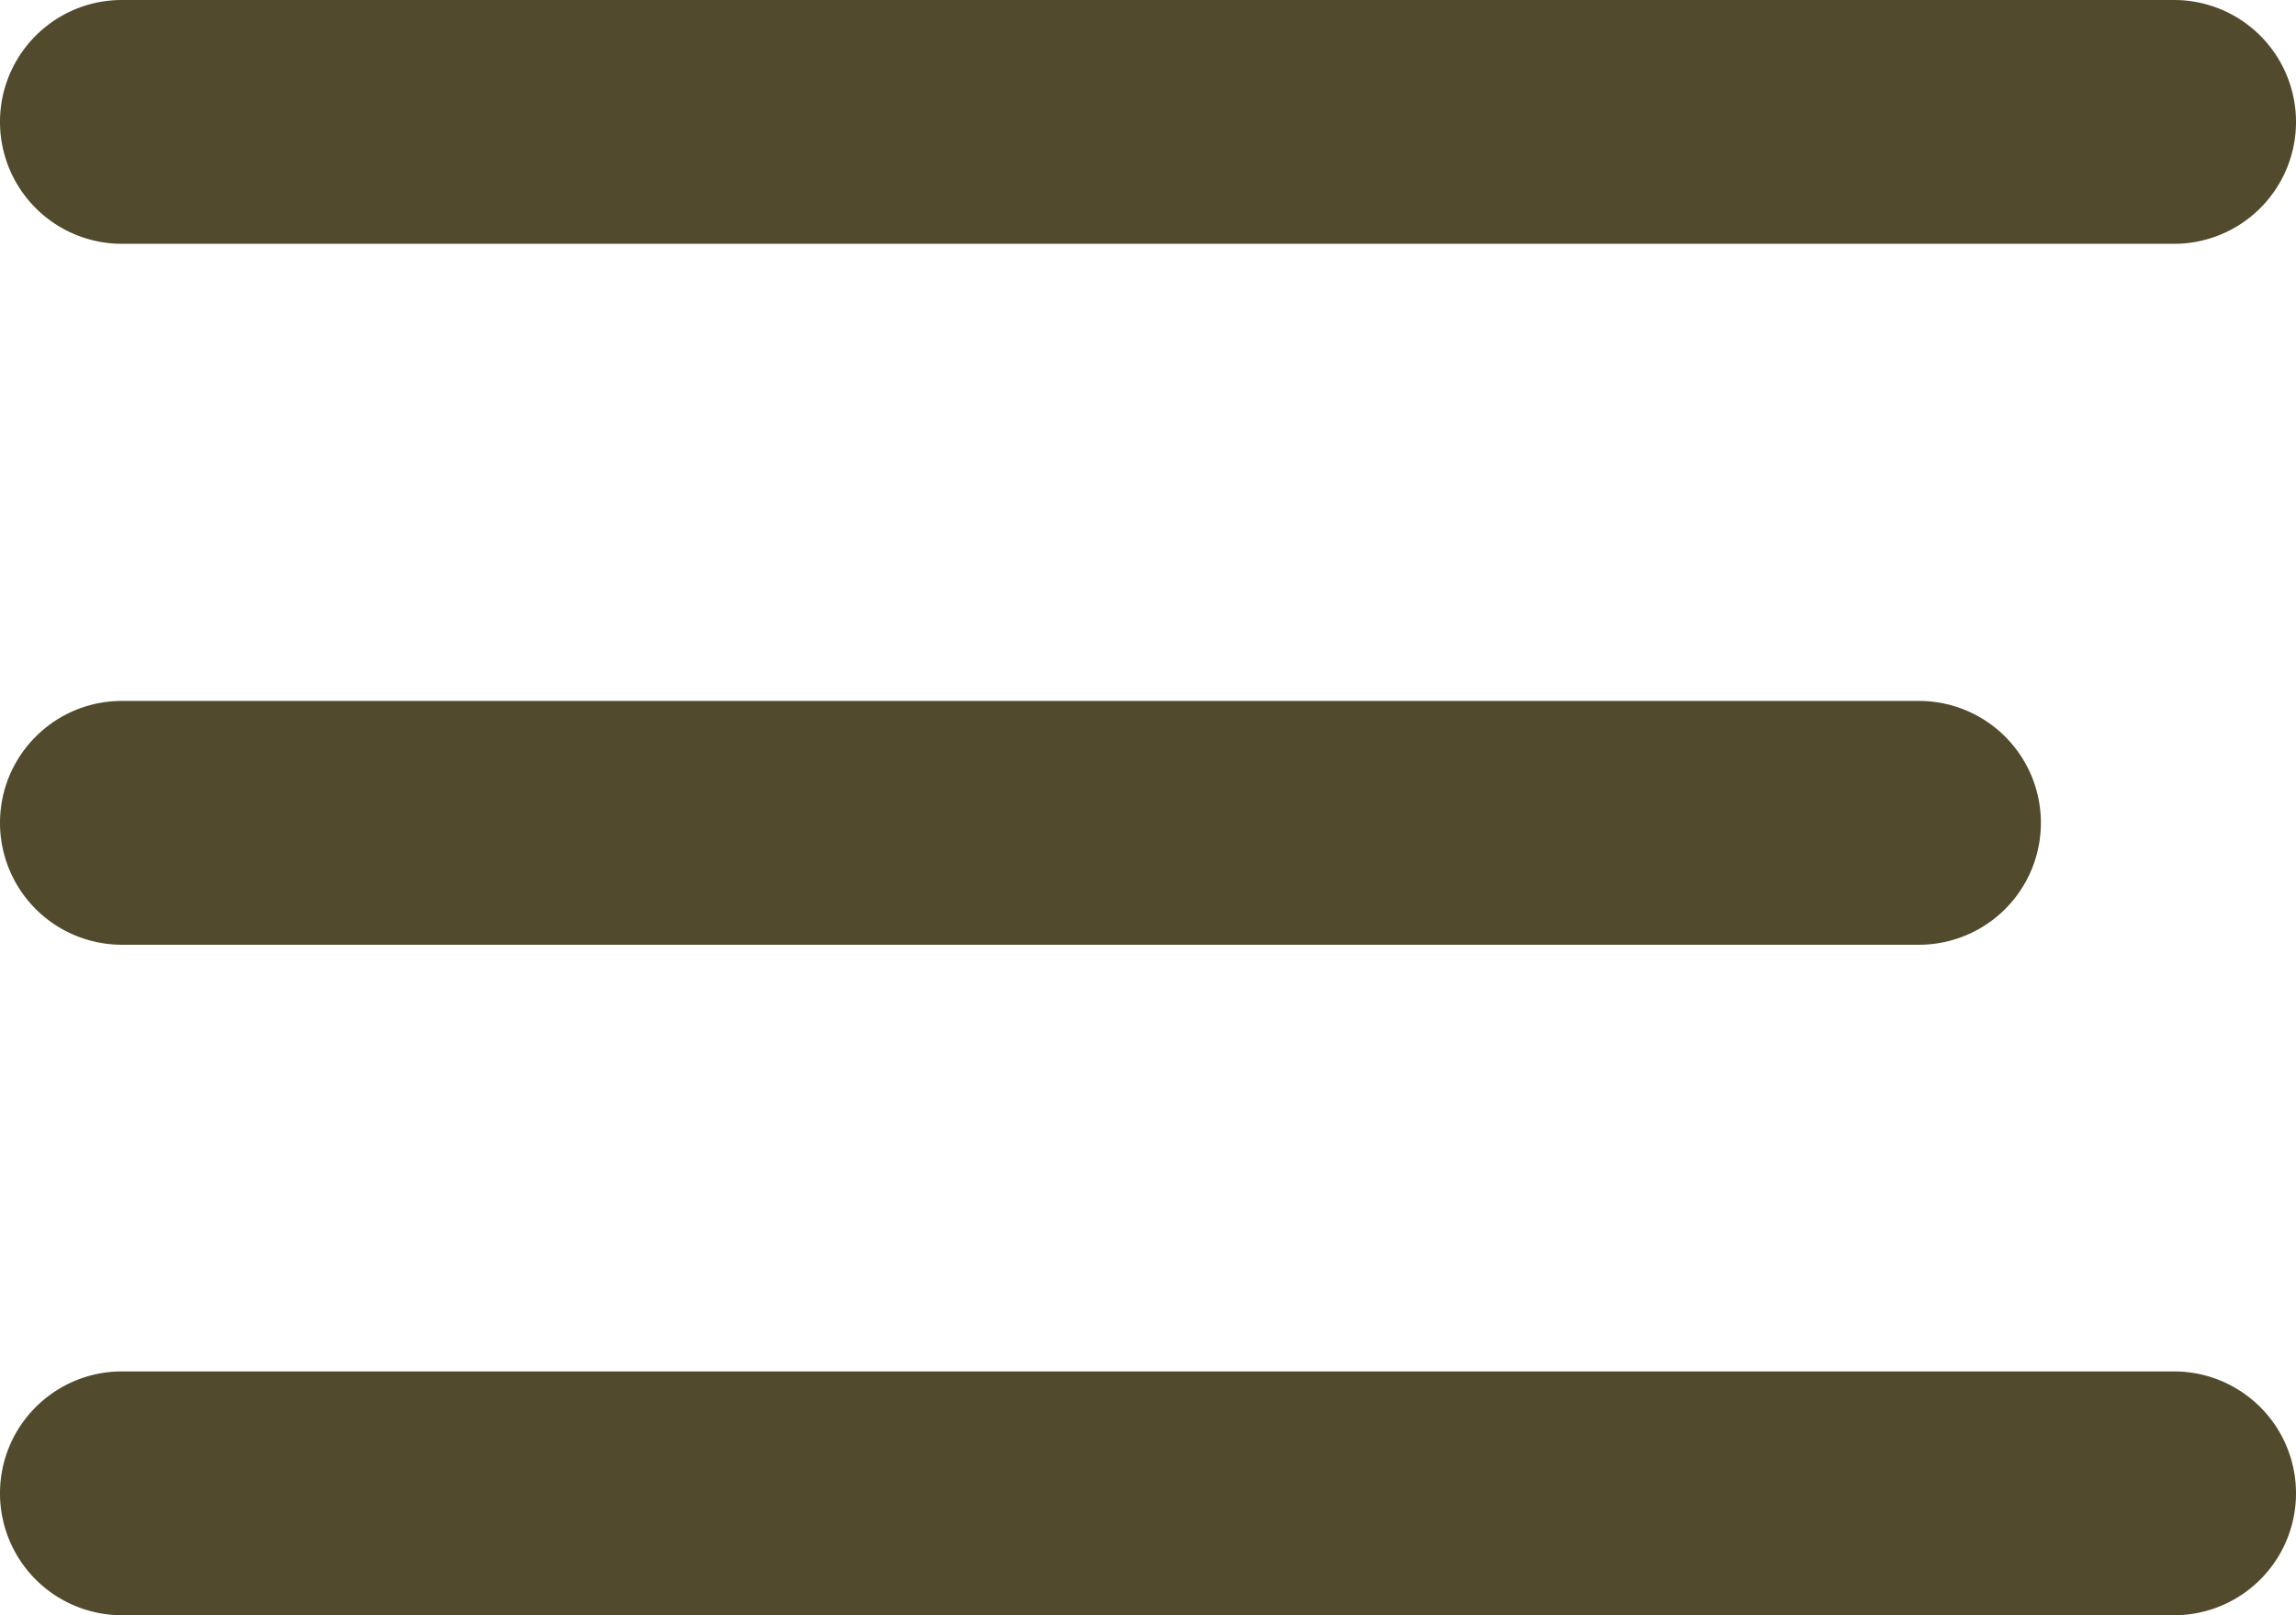 <svg width="27" height="19" viewBox="0 0 27 19" fill="none" xmlns="http://www.w3.org/2000/svg"><path d="M0 1.434C0 .642.642 0 1.434 0h24.132a1.434 1.434 0 110 2.868H1.434A1.434 1.434 0 010 1.434zM0 9.68c0-.793.642-1.435 1.434-1.435h21.132a1.434 1.434 0 110 2.868H1.434A1.434 1.434 0 010 9.68zm0 7.886c0-.792.642-1.434 1.434-1.434h24.132a1.434 1.434 0 110 2.868H1.434A1.434 1.434 0 010 17.566z" fill="#524A2D"/></svg>